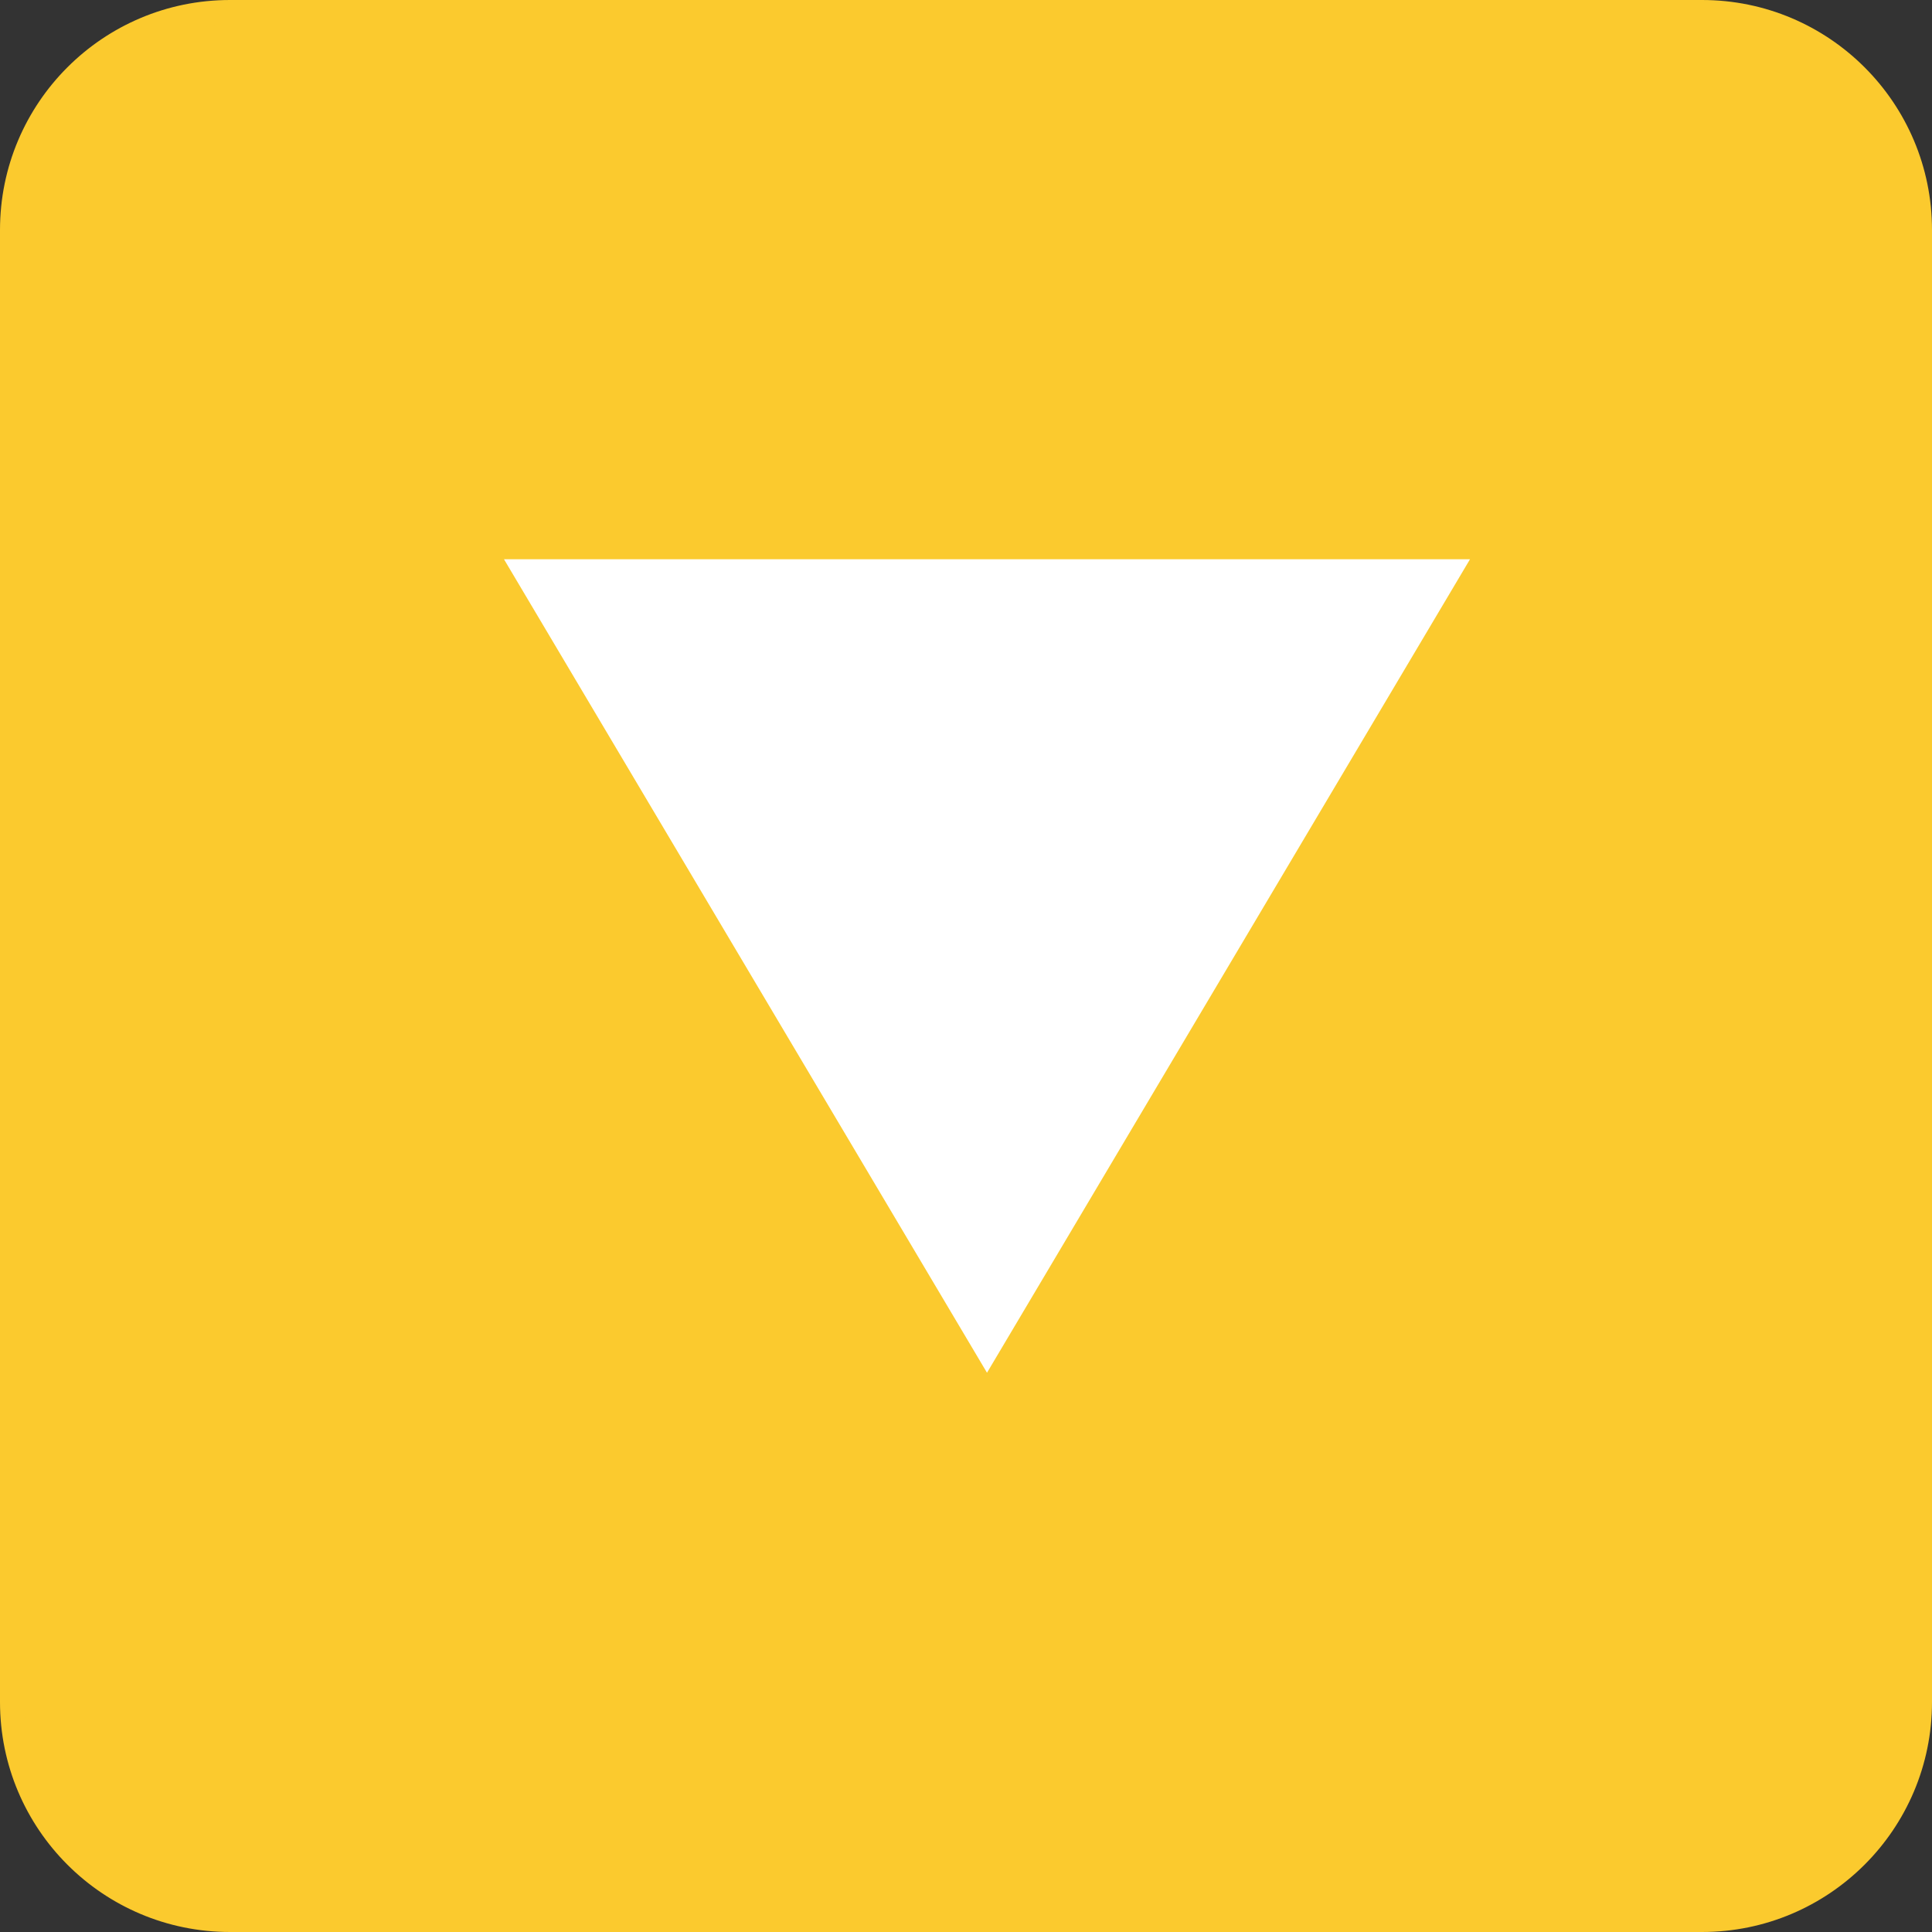 <svg id="Group_7241" data-name="Group 7241" xmlns="http://www.w3.org/2000/svg" width="38" height="38" viewBox="0 0 38 38">
  <rect x="0" y="0" width="38" height="38" fill="#333333" stroke="none"/>
  <g id="Path_16676" data-name="Path 16676" fill="#fbca2e">
    <path d="M 33.476 37.75 L 4.524 37.75 C 2.167 37.75 0.25 35.833 0.25 33.476 L 0.25 4.524 C 0.25 2.167 2.167 0.25 4.524 0.25 L 33.476 0.25 C 35.833 0.25 37.75 2.167 37.75 4.524 L 37.75 33.476 C 37.75 35.833 35.833 37.75 33.476 37.75 Z" stroke="none"/>
    <path d="M 4.524 0.5 C 2.305 0.5 0.5 2.305 0.5 4.524 L 0.5 33.476 C 0.5 35.695 2.305 37.5 4.524 37.5 L 33.476 37.5 C 35.695 37.5 37.5 35.695 37.5 33.476 L 37.5 4.524 C 37.5 2.305 35.695 0.5 33.476 0.5 L 4.524 0.5 M 4.524 0 L 33.476 0 C 35.975 0 38 2.025 38 4.524 L 38 33.476 C 38 35.975 35.975 38 33.476 38 L 4.524 38 C 2.025 38 0 35.975 0 33.476 L 0 4.524 C 0 2.025 2.025 0 4.524 0 Z" stroke="none" fill="#fbca2e"/>
  </g>
  <path id="Polygon_8" data-name="Polygon 8" d="M9.5,0,19,16H0Z" transform="translate(28.913 27) rotate(180)" fill="#fff"/>
</svg>
